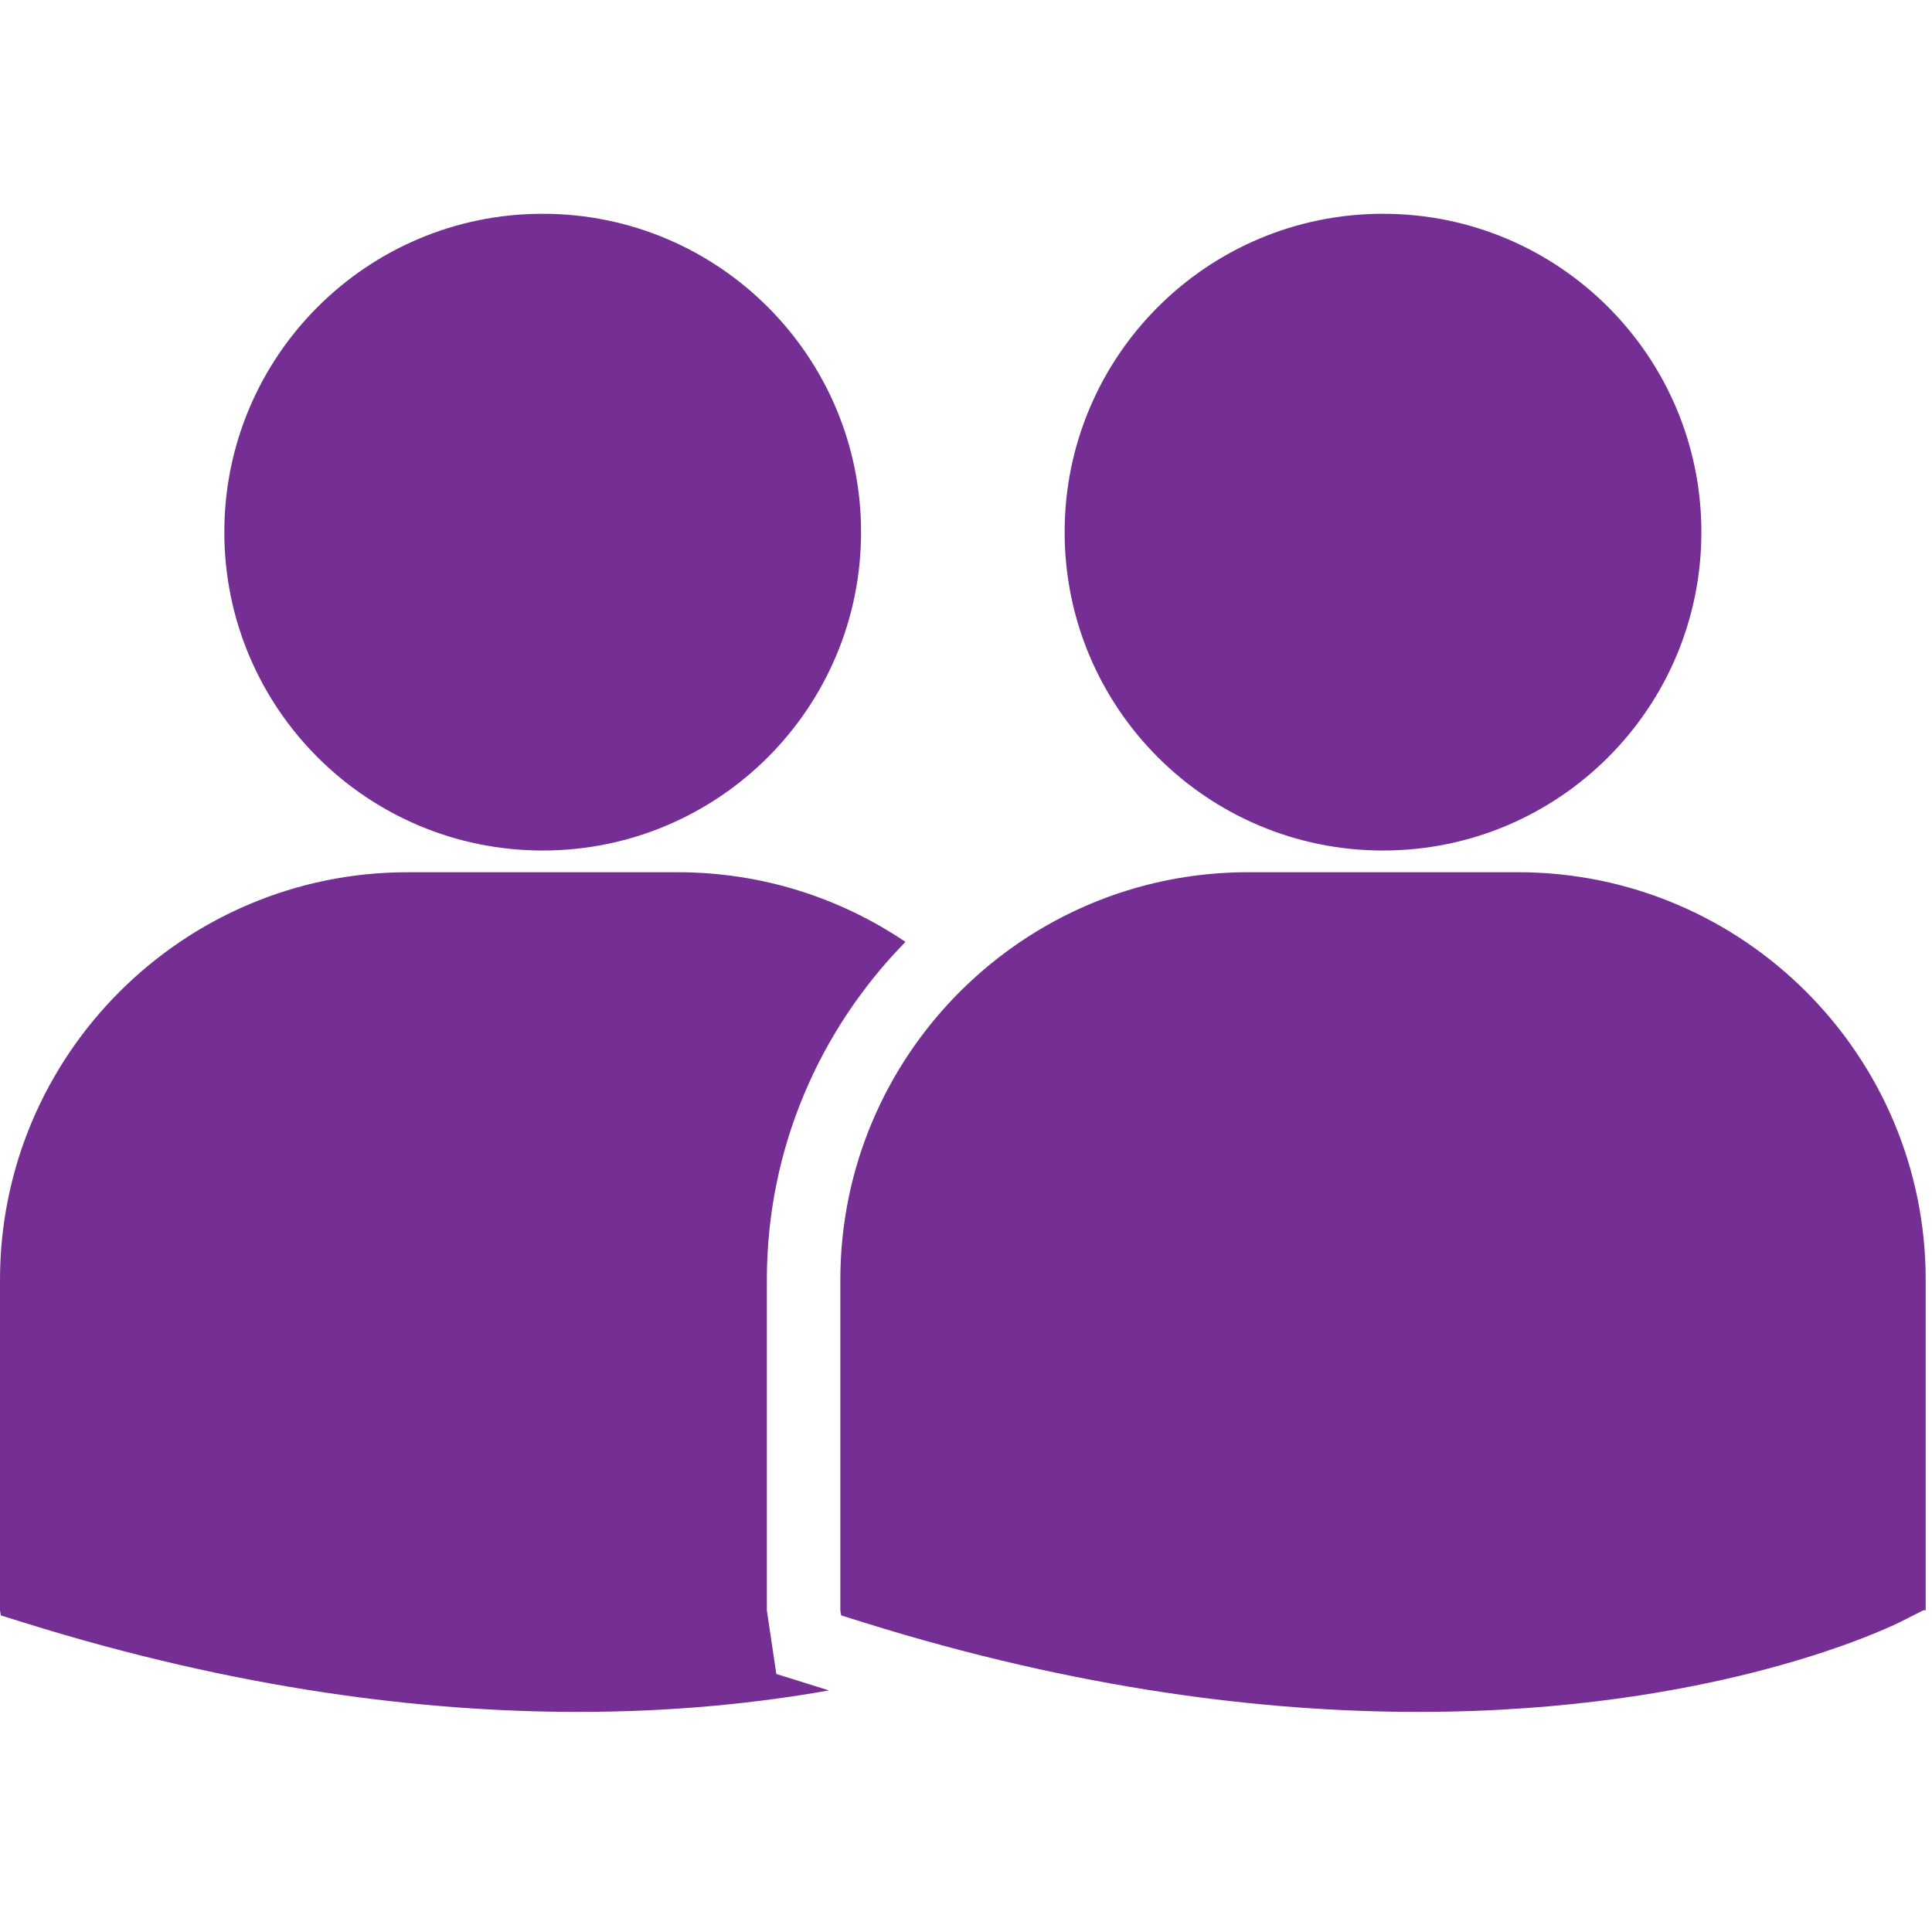 <?xml version="1.0" encoding="UTF-8" standalone="no"?>
<!DOCTYPE svg PUBLIC "-//W3C//DTD SVG 1.1//EN" "http://www.w3.org/Graphics/SVG/1.1/DTD/svg11.dtd">
<svg width="100%" height="100%" viewBox="0 0 89 89" version="1.1" xmlns="http://www.w3.org/2000/svg" xmlns:xlink="http://www.w3.org/1999/xlink" xml:space="preserve" xmlns:serif="http://www.serif.com/" style="fill-rule:evenodd;clip-rule:evenodd;stroke-linejoin:round;stroke-miterlimit:2;">
    <g>
        <path d="M49.044,24.514C49.044,16.414 55.609,9.848 63.71,9.848C71.811,9.848 78.376,16.414 78.376,24.514C78.376,32.614 71.811,39.18 63.71,39.18C55.609,39.18 49.044,32.613 49.044,24.514ZM69.932,40.18L57.488,40.18C47.134,40.18 38.711,48.604 38.711,58.957L38.711,74.18L38.75,74.416L39.8,74.744C49.68,77.83 58.266,78.861 65.331,78.861C79.132,78.861 87.131,74.925 87.625,74.675L88.605,74.177L88.709,74.178L88.709,58.958C88.71,48.604 80.287,40.18 69.932,40.18ZM25,39.18C33.1,39.18 39.666,32.614 39.666,24.514C39.666,16.414 33.1,9.848 25,9.848C16.9,9.848 10.334,16.414 10.334,24.514C10.334,32.614 16.9,39.18 25,39.18ZM35.326,74.18L35.326,58.958C35.326,52.897 37.771,47.408 41.711,43.39C38.714,41.365 35.104,40.181 31.223,40.181L18.778,40.181C8.424,40.18 0,48.604 0,58.958L0,74.18L0.039,74.416L1.09,74.744C10.969,77.83 19.555,78.861 26.621,78.861C31.114,78.861 34.98,78.441 38.184,77.871L35.762,77.113L35.326,74.18Z" style="fill:rgb(117,46,147);fill-rule:nonzero;"/>
    </g>
</svg>
